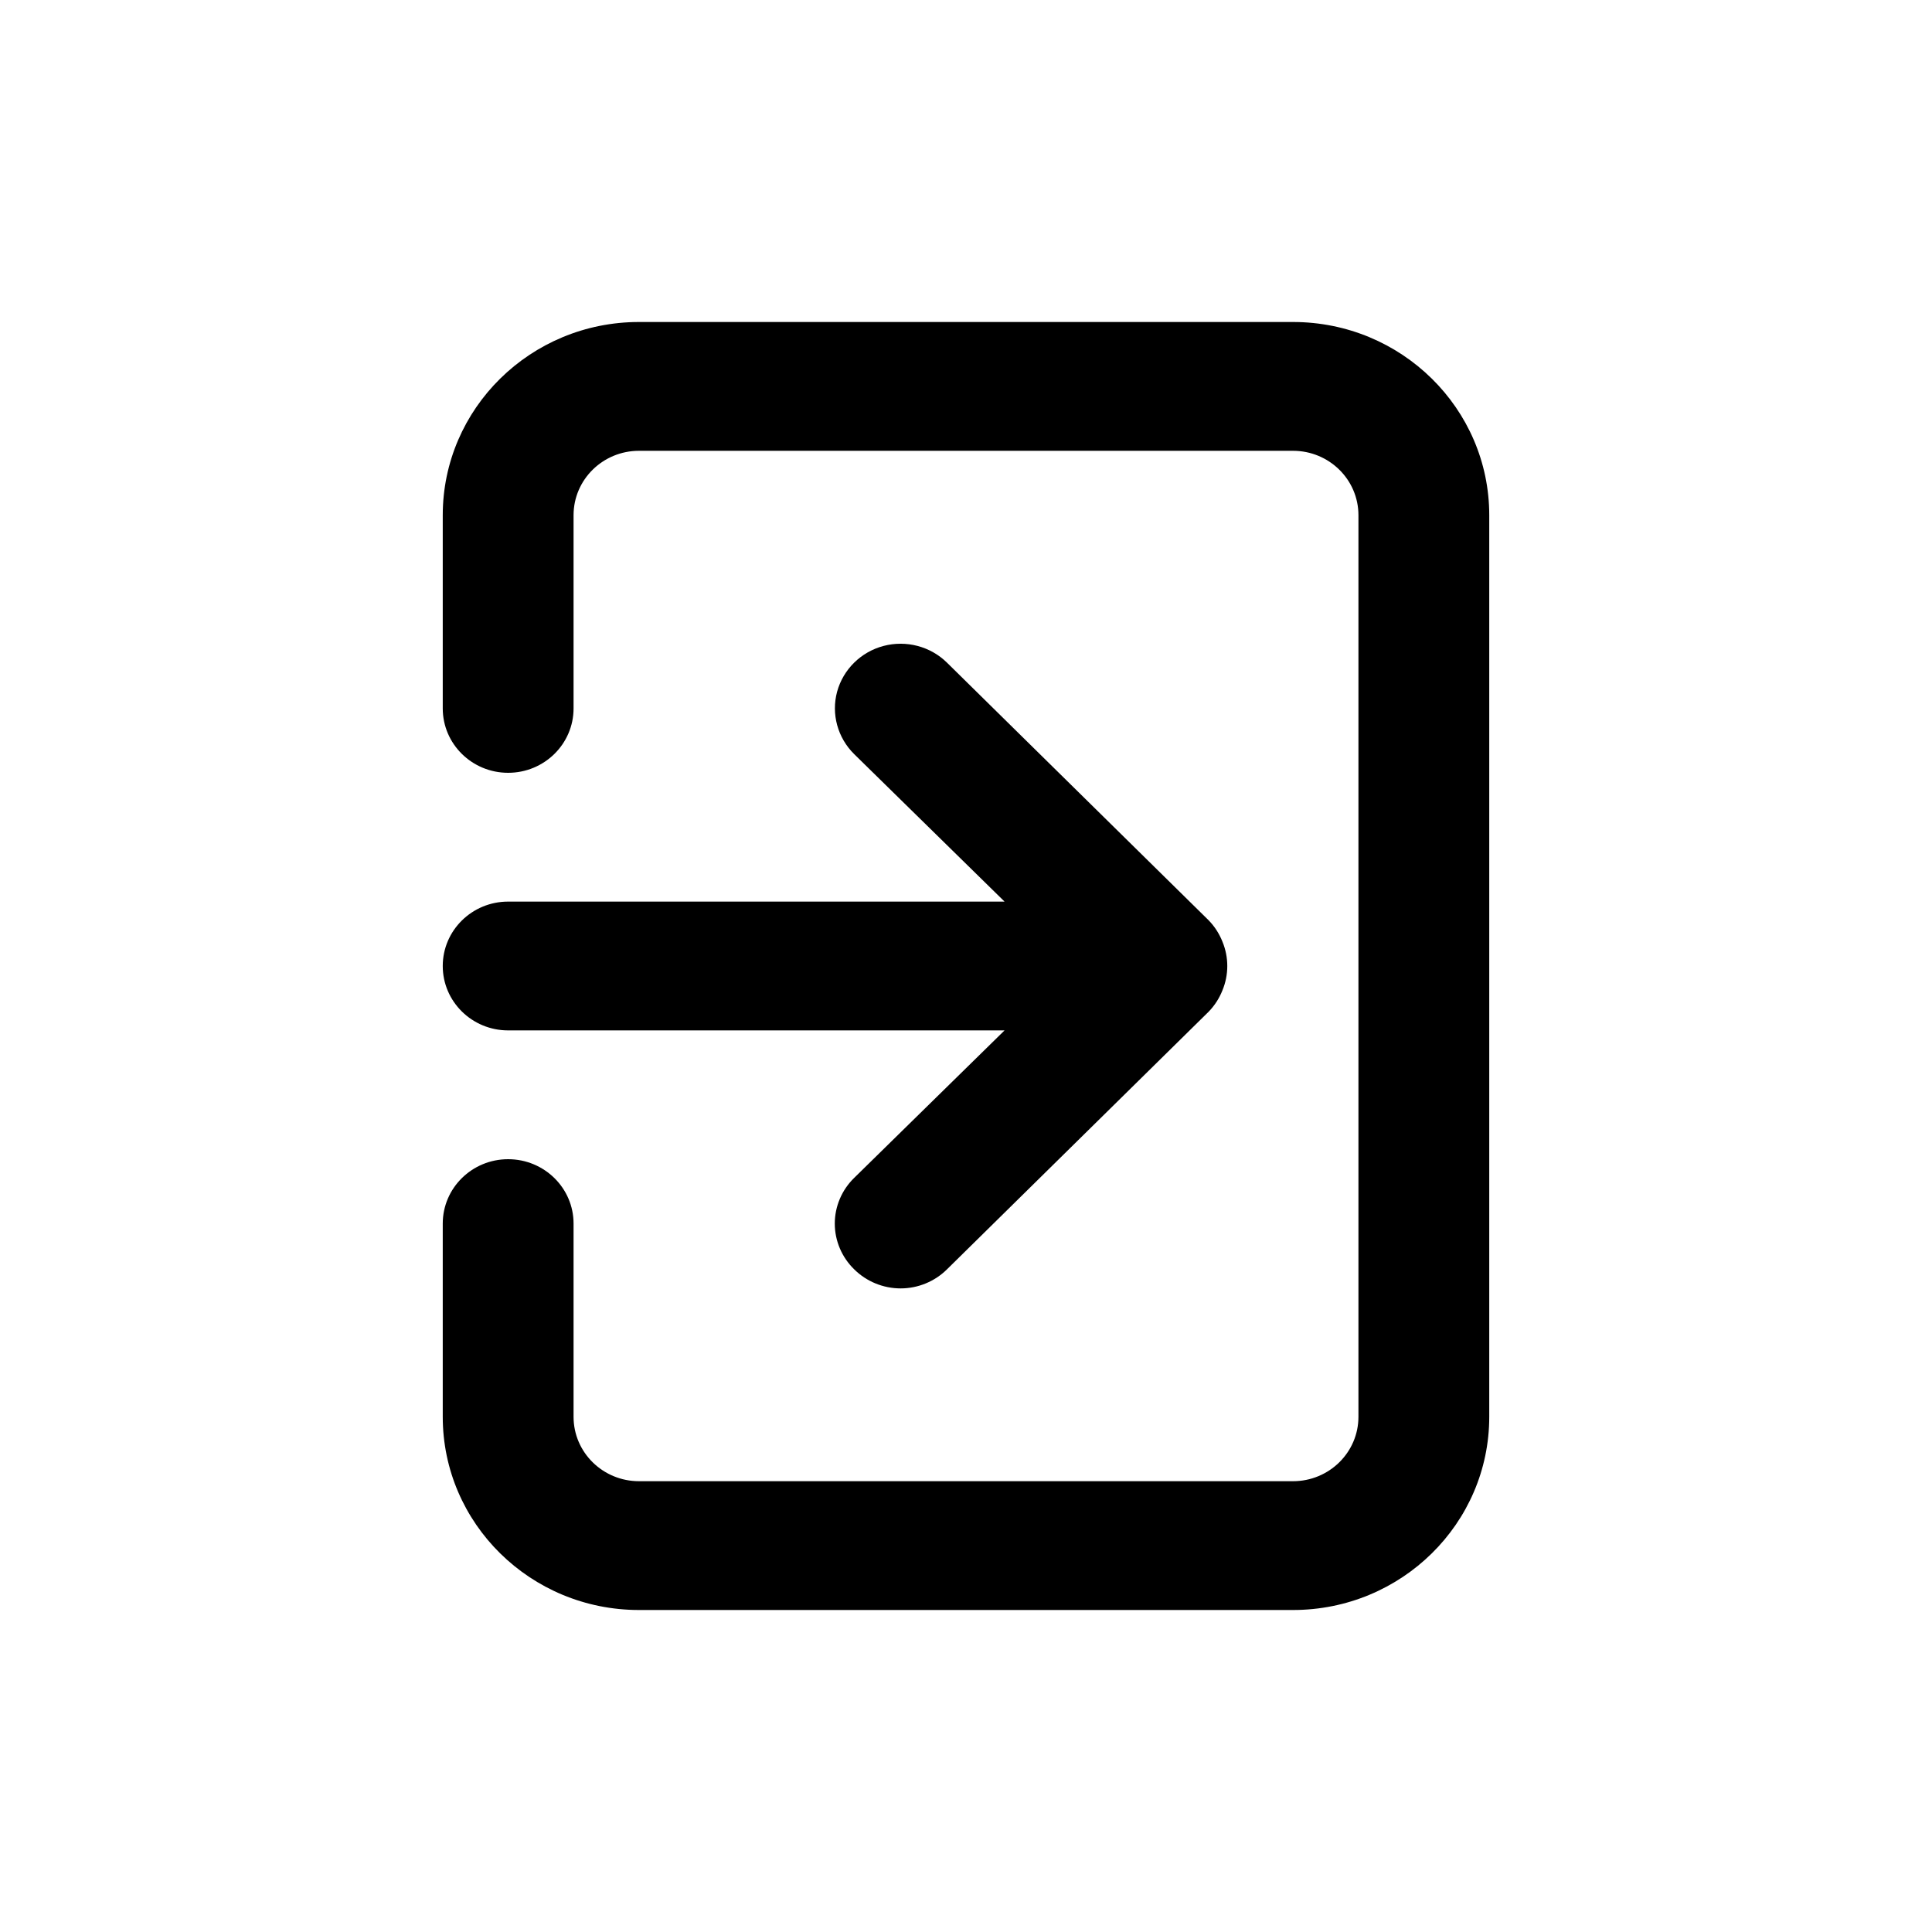 <svg width="24" height="24" viewBox="0 0 24 24" fill="none" xmlns="http://www.w3.org/2000/svg">
<path fill-rule="evenodd" clip-rule="evenodd" d="M5.5 12C5.5 12.442 5.864 12.8 6.312 12.8H12.479L10.611 14.632C10.457 14.782 10.37 14.987 10.37 15.2C10.37 15.413 10.457 15.618 10.611 15.768C10.763 15.919 10.971 16.005 11.188 16.005C11.404 16.005 11.612 15.919 11.764 15.768L15.014 12.568C15.088 12.492 15.146 12.402 15.185 12.304C15.266 12.109 15.266 11.891 15.185 11.696C15.146 11.598 15.088 11.508 15.014 11.432L11.764 8.232C11.558 8.029 11.258 7.95 10.976 8.024C10.695 8.098 10.475 8.315 10.399 8.592C10.324 8.869 10.405 9.165 10.611 9.368L12.479 11.2H6.312C5.864 11.2 5.5 11.558 5.5 12ZM16.062 4H7.938C6.591 4 5.5 5.075 5.5 6.4V8.8C5.5 9.242 5.864 9.6 6.312 9.6C6.761 9.6 7.125 9.242 7.125 8.8V6.4C7.125 5.958 7.489 5.6 7.938 5.6H16.062C16.511 5.6 16.875 5.958 16.875 6.4V17.6C16.875 18.042 16.511 18.4 16.062 18.4H7.938C7.489 18.4 7.125 18.042 7.125 17.6V15.2C7.125 14.758 6.761 14.4 6.312 14.4C5.864 14.4 5.5 14.758 5.5 15.2V17.6C5.5 18.925 6.591 20 7.938 20H16.062C17.409 20 18.5 18.925 18.5 17.6V6.4C18.5 5.075 17.409 4 16.062 4Z" fill="currentColor"/>
</svg>

